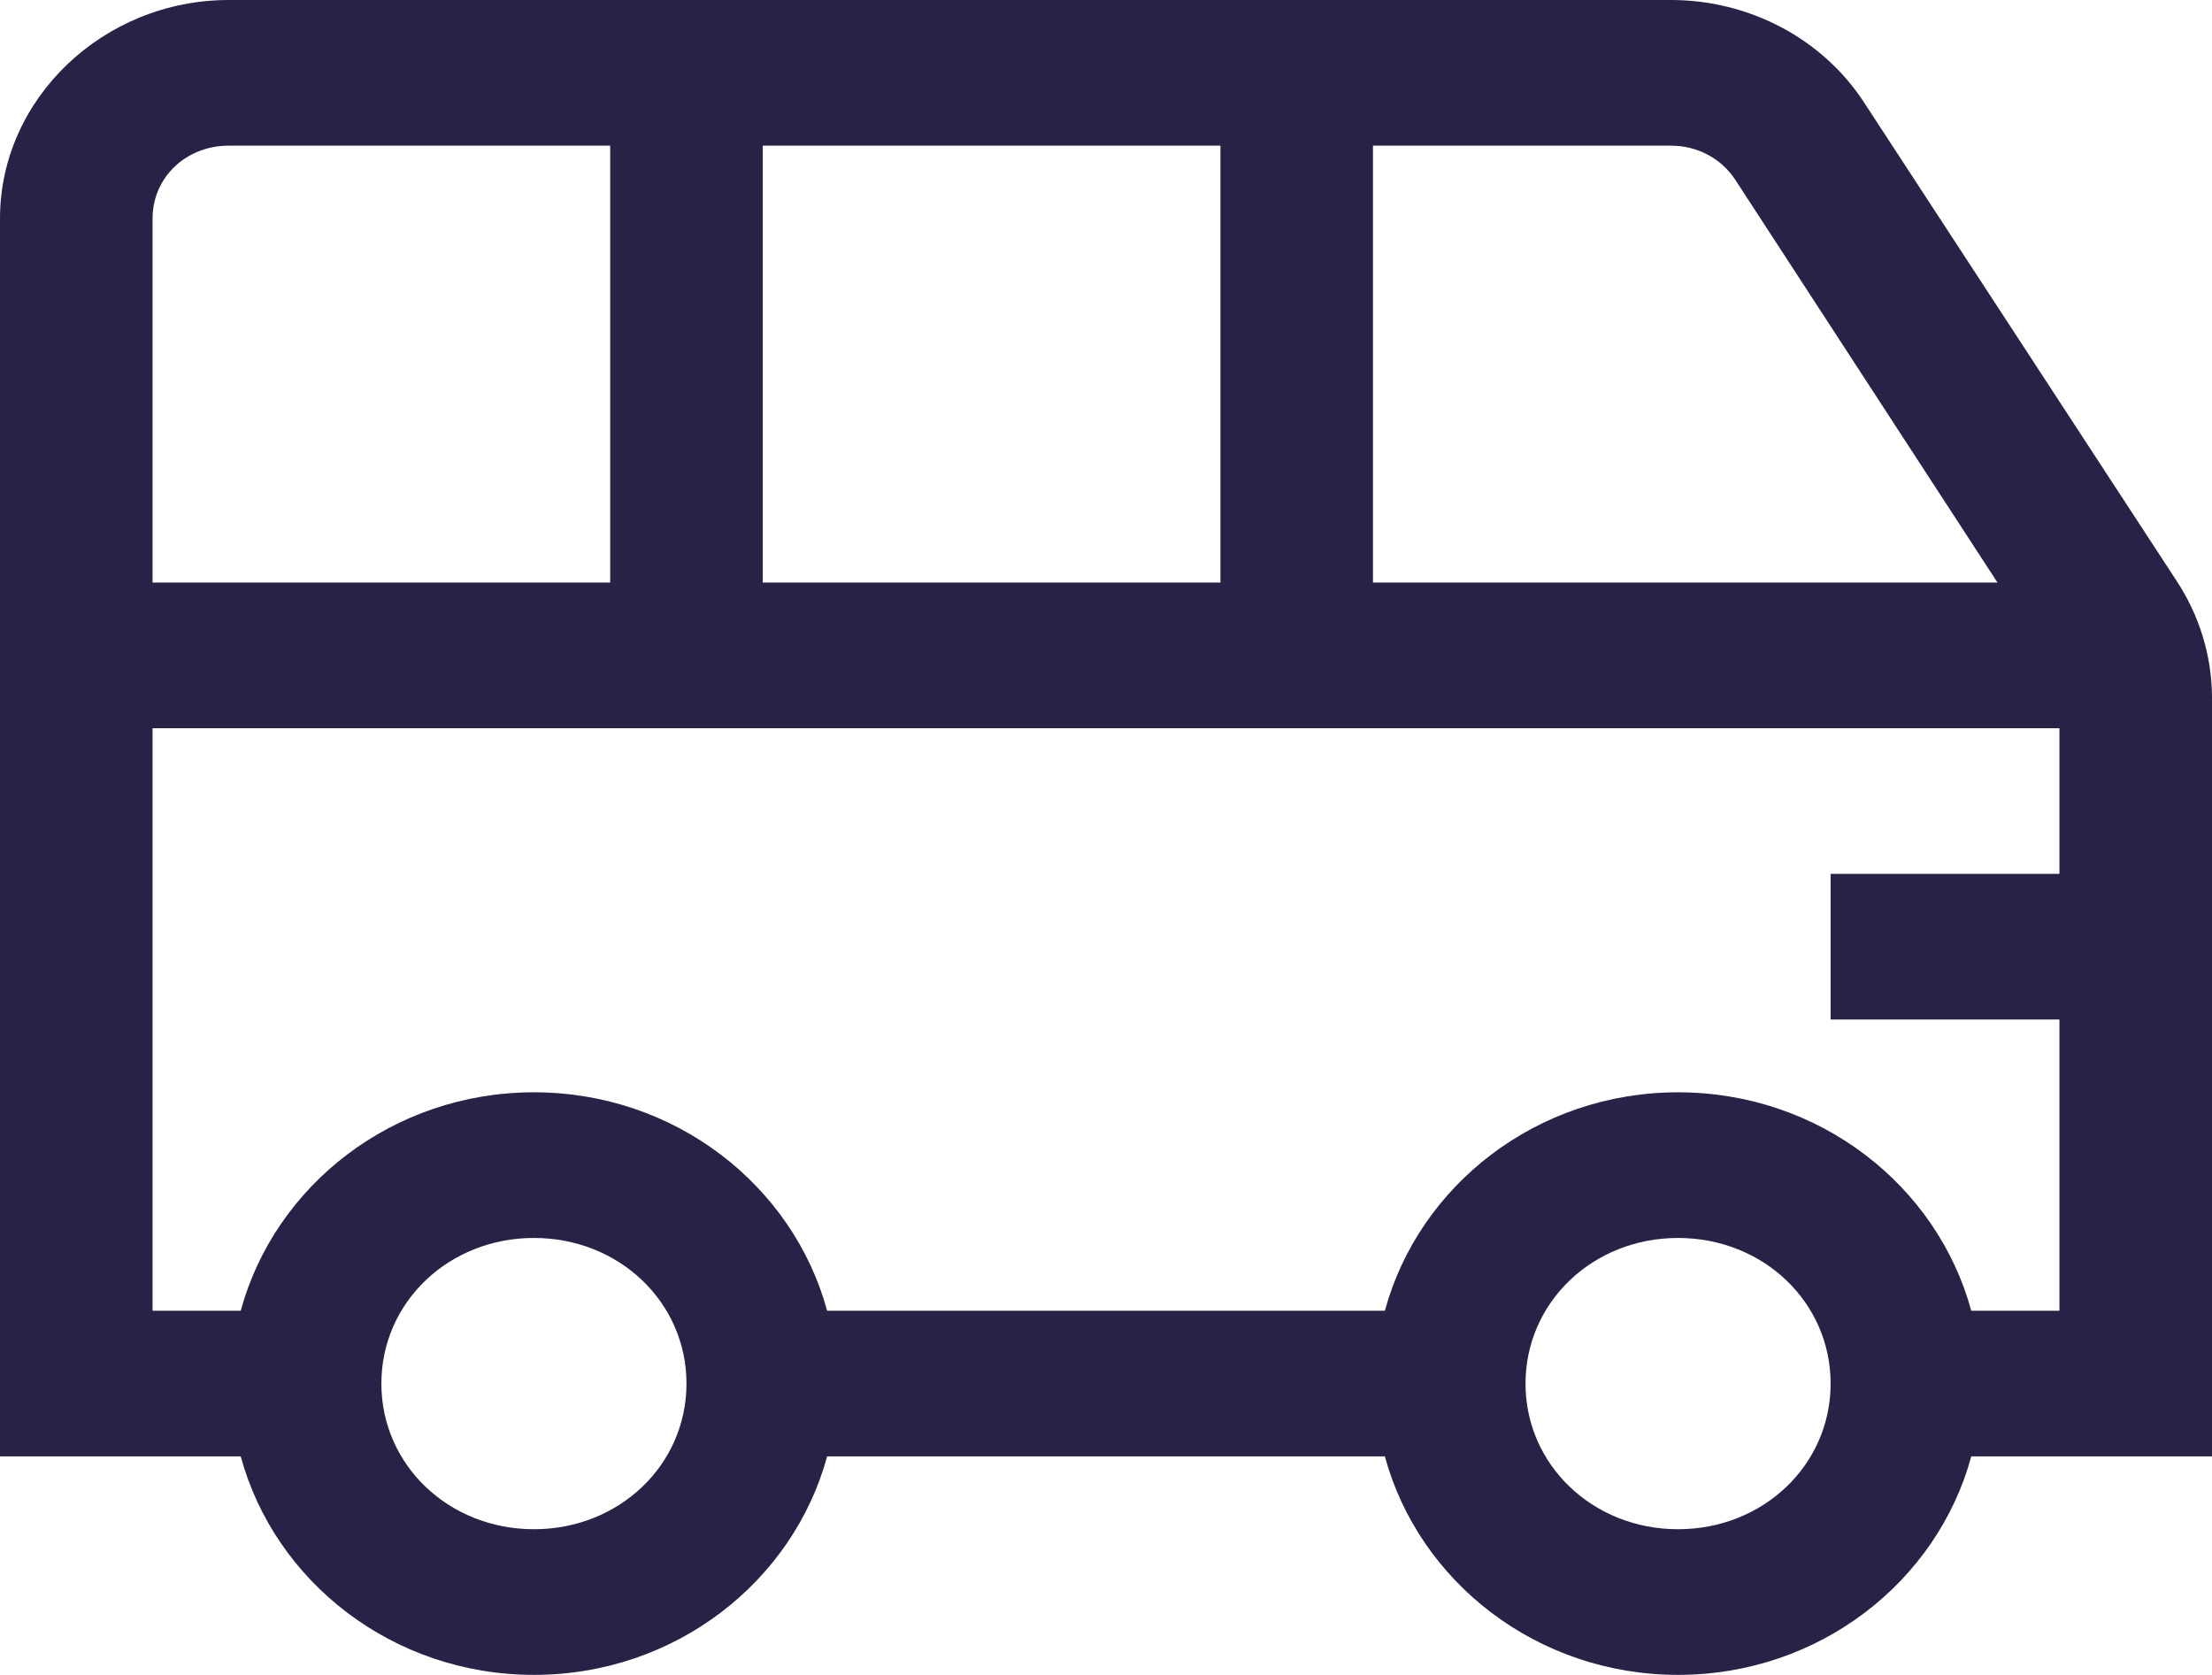 <svg width="70" height="53" viewBox="0 0 70 53" fill="none" xmlns="http://www.w3.org/2000/svg">
<path d="M7.241 8.56582e-07C3.271 8.56582e-07 0 3.122 0 6.913V46.087H7.618C8.694 50.048 12.426 53 16.897 53C21.367 53 25.099 50.048 26.175 46.087H43.825C44.901 50.048 48.633 53 53.103 53C57.574 53 61.306 50.048 62.382 46.087H70V22.034C69.988 20.734 69.596 19.462 68.868 18.363L58.988 3.24C58.342 2.248 57.441 1.43 56.371 0.864C55.301 0.297 54.098 -0.001 52.874 8.56582e-07H7.241ZM7.241 4.609H19.31V18.435H4.828V6.913C4.828 5.616 5.885 4.609 7.241 4.609ZM24.138 4.609H38.621V18.435H24.138V4.609ZM43.448 4.609H52.877C53.717 4.609 54.47 5.014 54.914 5.689L63.212 18.435H43.448V4.609ZM4.828 23.044H65.172V27.652H57.931V32.261H65.172V41.478H62.382C61.306 37.517 57.574 34.565 53.103 34.565C48.633 34.565 44.901 37.517 43.825 41.478H26.175C25.099 37.517 21.367 34.565 16.897 34.565C12.426 34.565 8.694 37.517 7.618 41.478H4.828V23.044ZM16.897 39.174C19.593 39.174 21.724 41.209 21.724 43.783C21.724 46.357 19.593 48.391 16.897 48.391C14.2 48.391 12.069 46.357 12.069 43.783C12.069 41.209 14.2 39.174 16.897 39.174ZM53.103 39.174C55.8 39.174 57.931 41.209 57.931 43.783C57.931 46.357 55.8 48.391 53.103 48.391C50.407 48.391 48.276 46.357 48.276 43.783C48.276 41.209 50.407 39.174 53.103 39.174Z" fill="#2A2146"/>
</svg>
